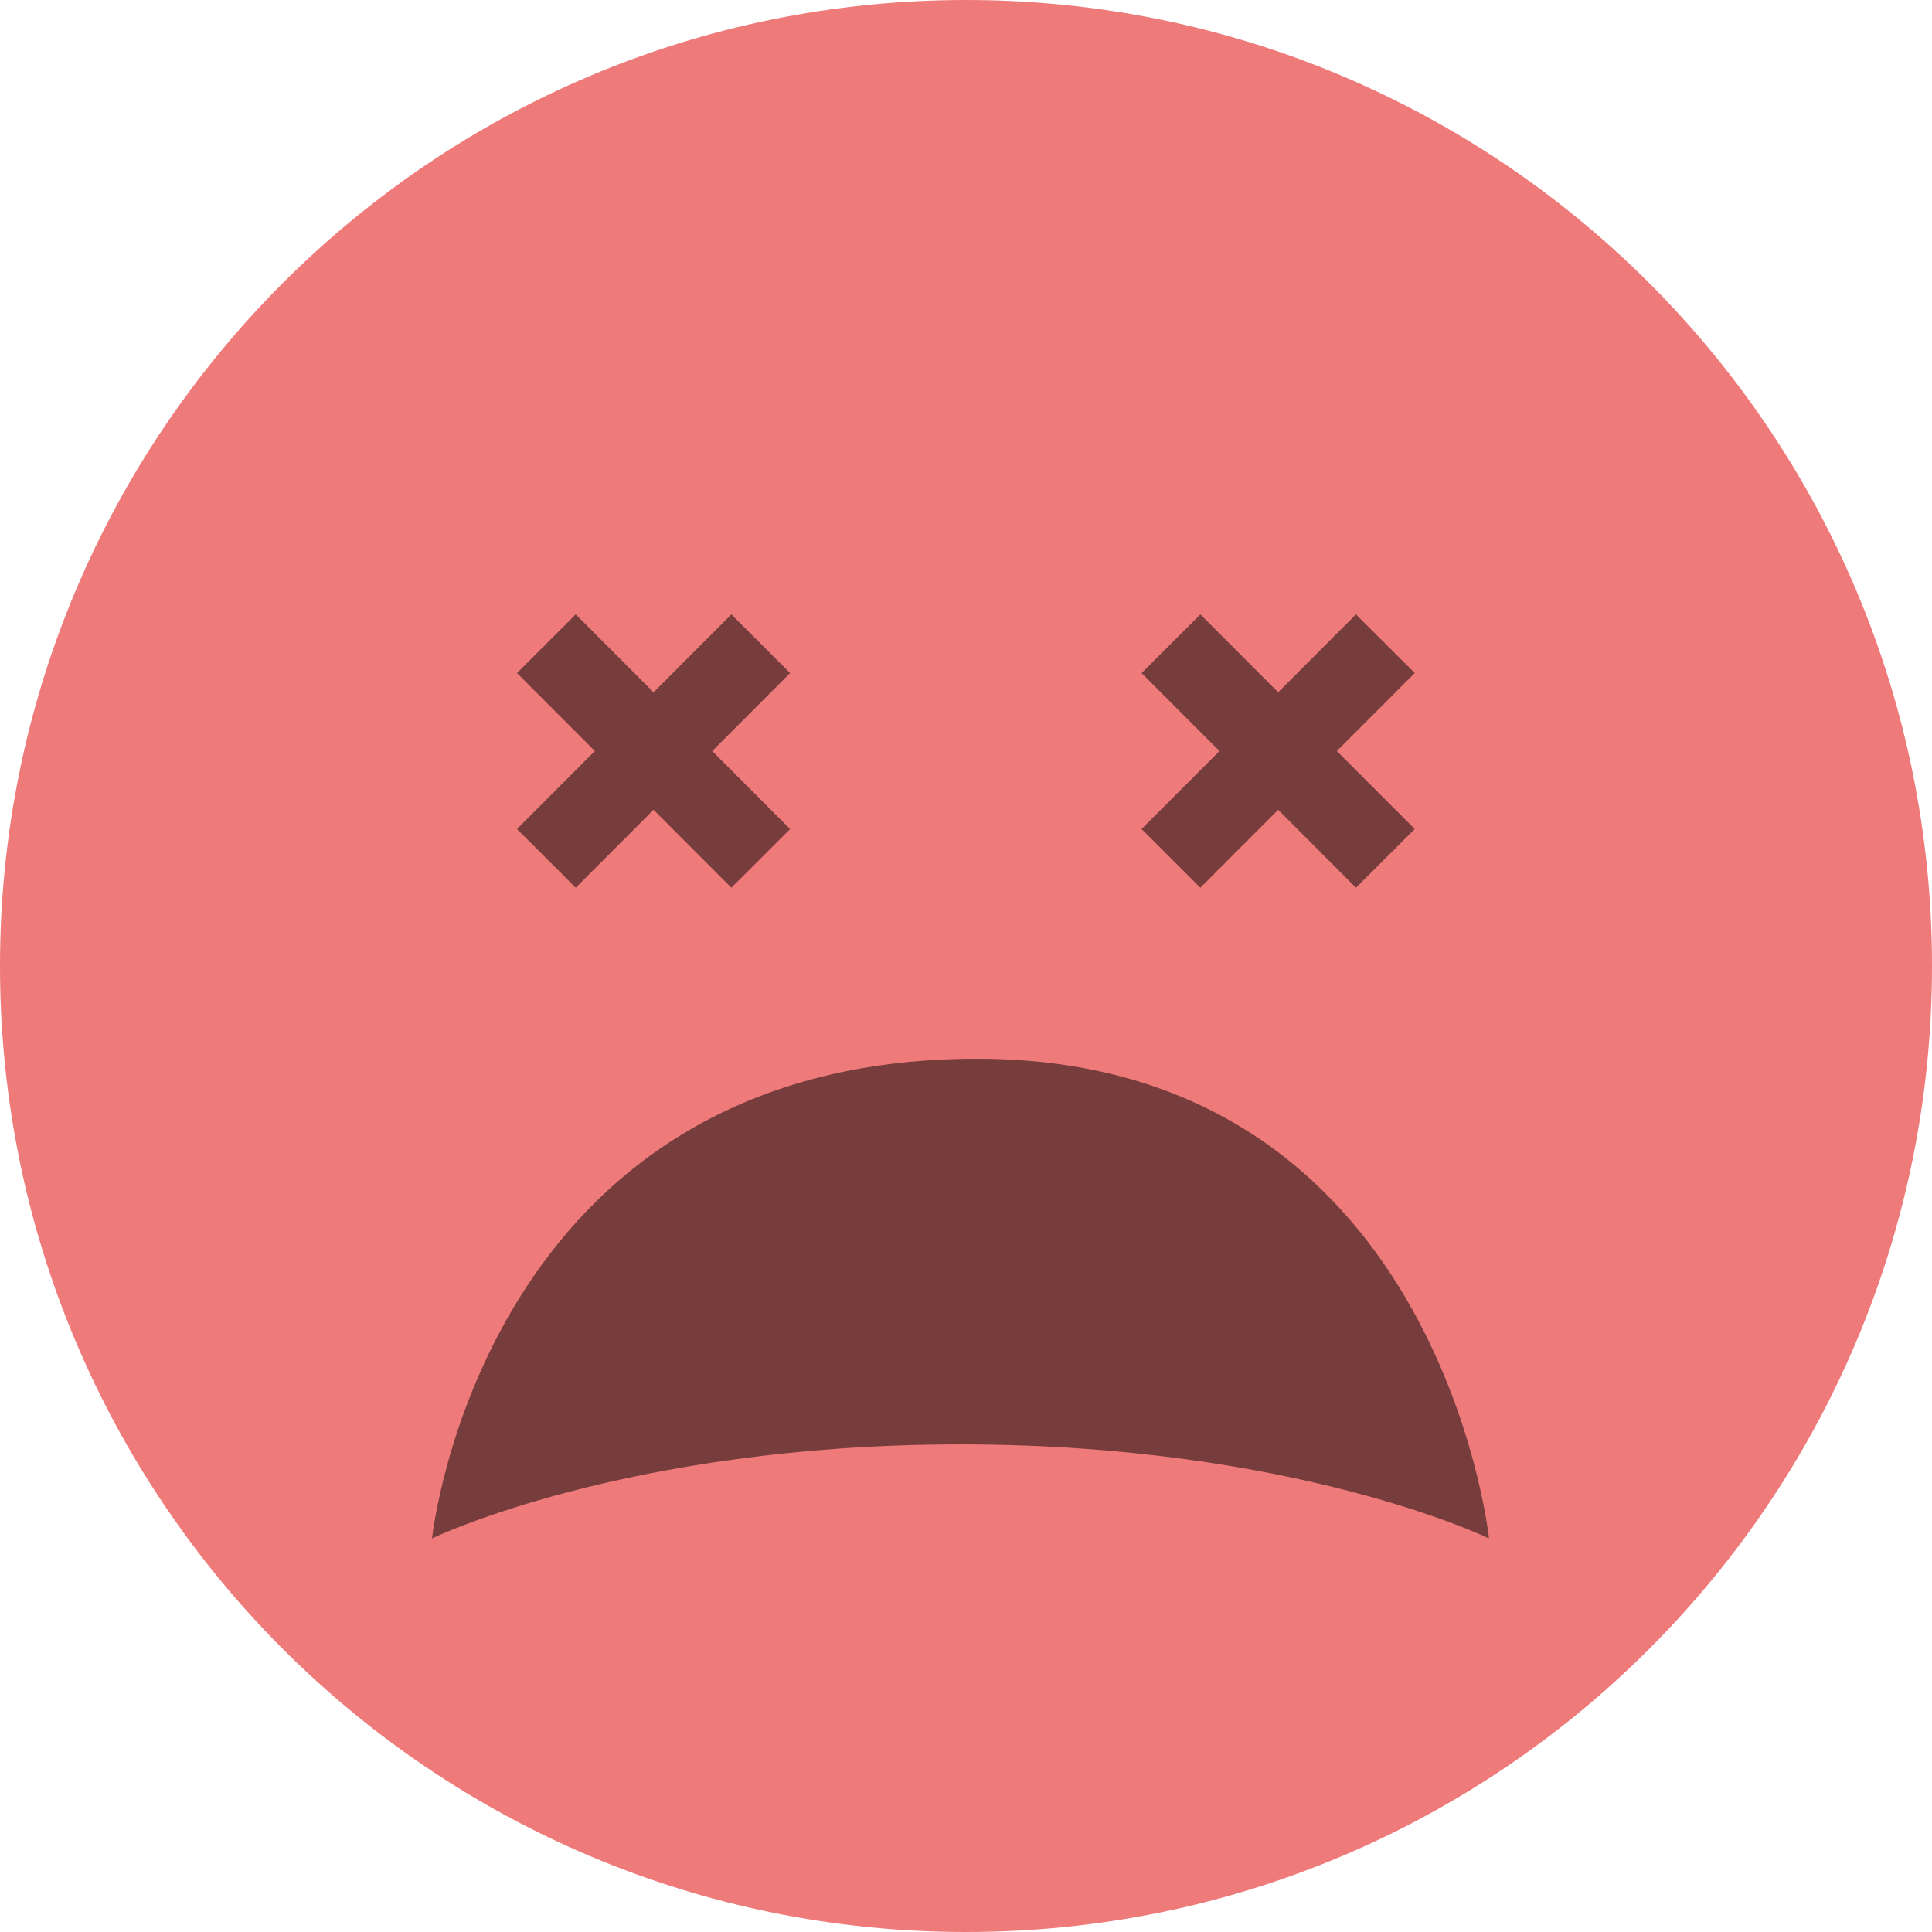 <svg width="46" height="46" viewBox="0 0 46 46" fill="none" xmlns="http://www.w3.org/2000/svg">
<path d="M23 46C35.703 46 46 35.703 46 23C46 10.297 35.703 0 23 0C10.297 0 0 10.297 0 23C0 35.703 10.297 46 23 46Z" fill="#EF7A7A"/>
<path opacity="0.5" fill-rule="evenodd" clip-rule="evenodd" d="M15.561 19.281L17.413 21.136L18.812 19.739L16.958 17.882L18.812 16.025L17.413 14.628L15.561 16.483L13.708 14.628L12.309 16.025L14.163 17.882L12.309 19.739L13.708 21.136L15.561 19.281Z" fill="black"/>
<path opacity="0.5" fill-rule="evenodd" clip-rule="evenodd" d="M30.433 19.281L32.285 21.136L33.685 19.739L31.83 17.882L33.685 16.025L32.285 14.628L30.433 16.483L28.58 14.628L27.181 16.025L29.035 17.882L27.181 19.739L28.58 21.136L30.433 19.281Z" fill="black"/>
<path opacity="0.5" d="M35.453 36.629C35.453 36.629 34.248 25.208 23.261 25.208C11.485 25.208 10.286 36.629 10.286 36.629C10.286 36.629 14.896 34.39 22.873 34.39C30.849 34.39 35.453 36.629 35.453 36.629Z" fill="black"/>
</svg>
